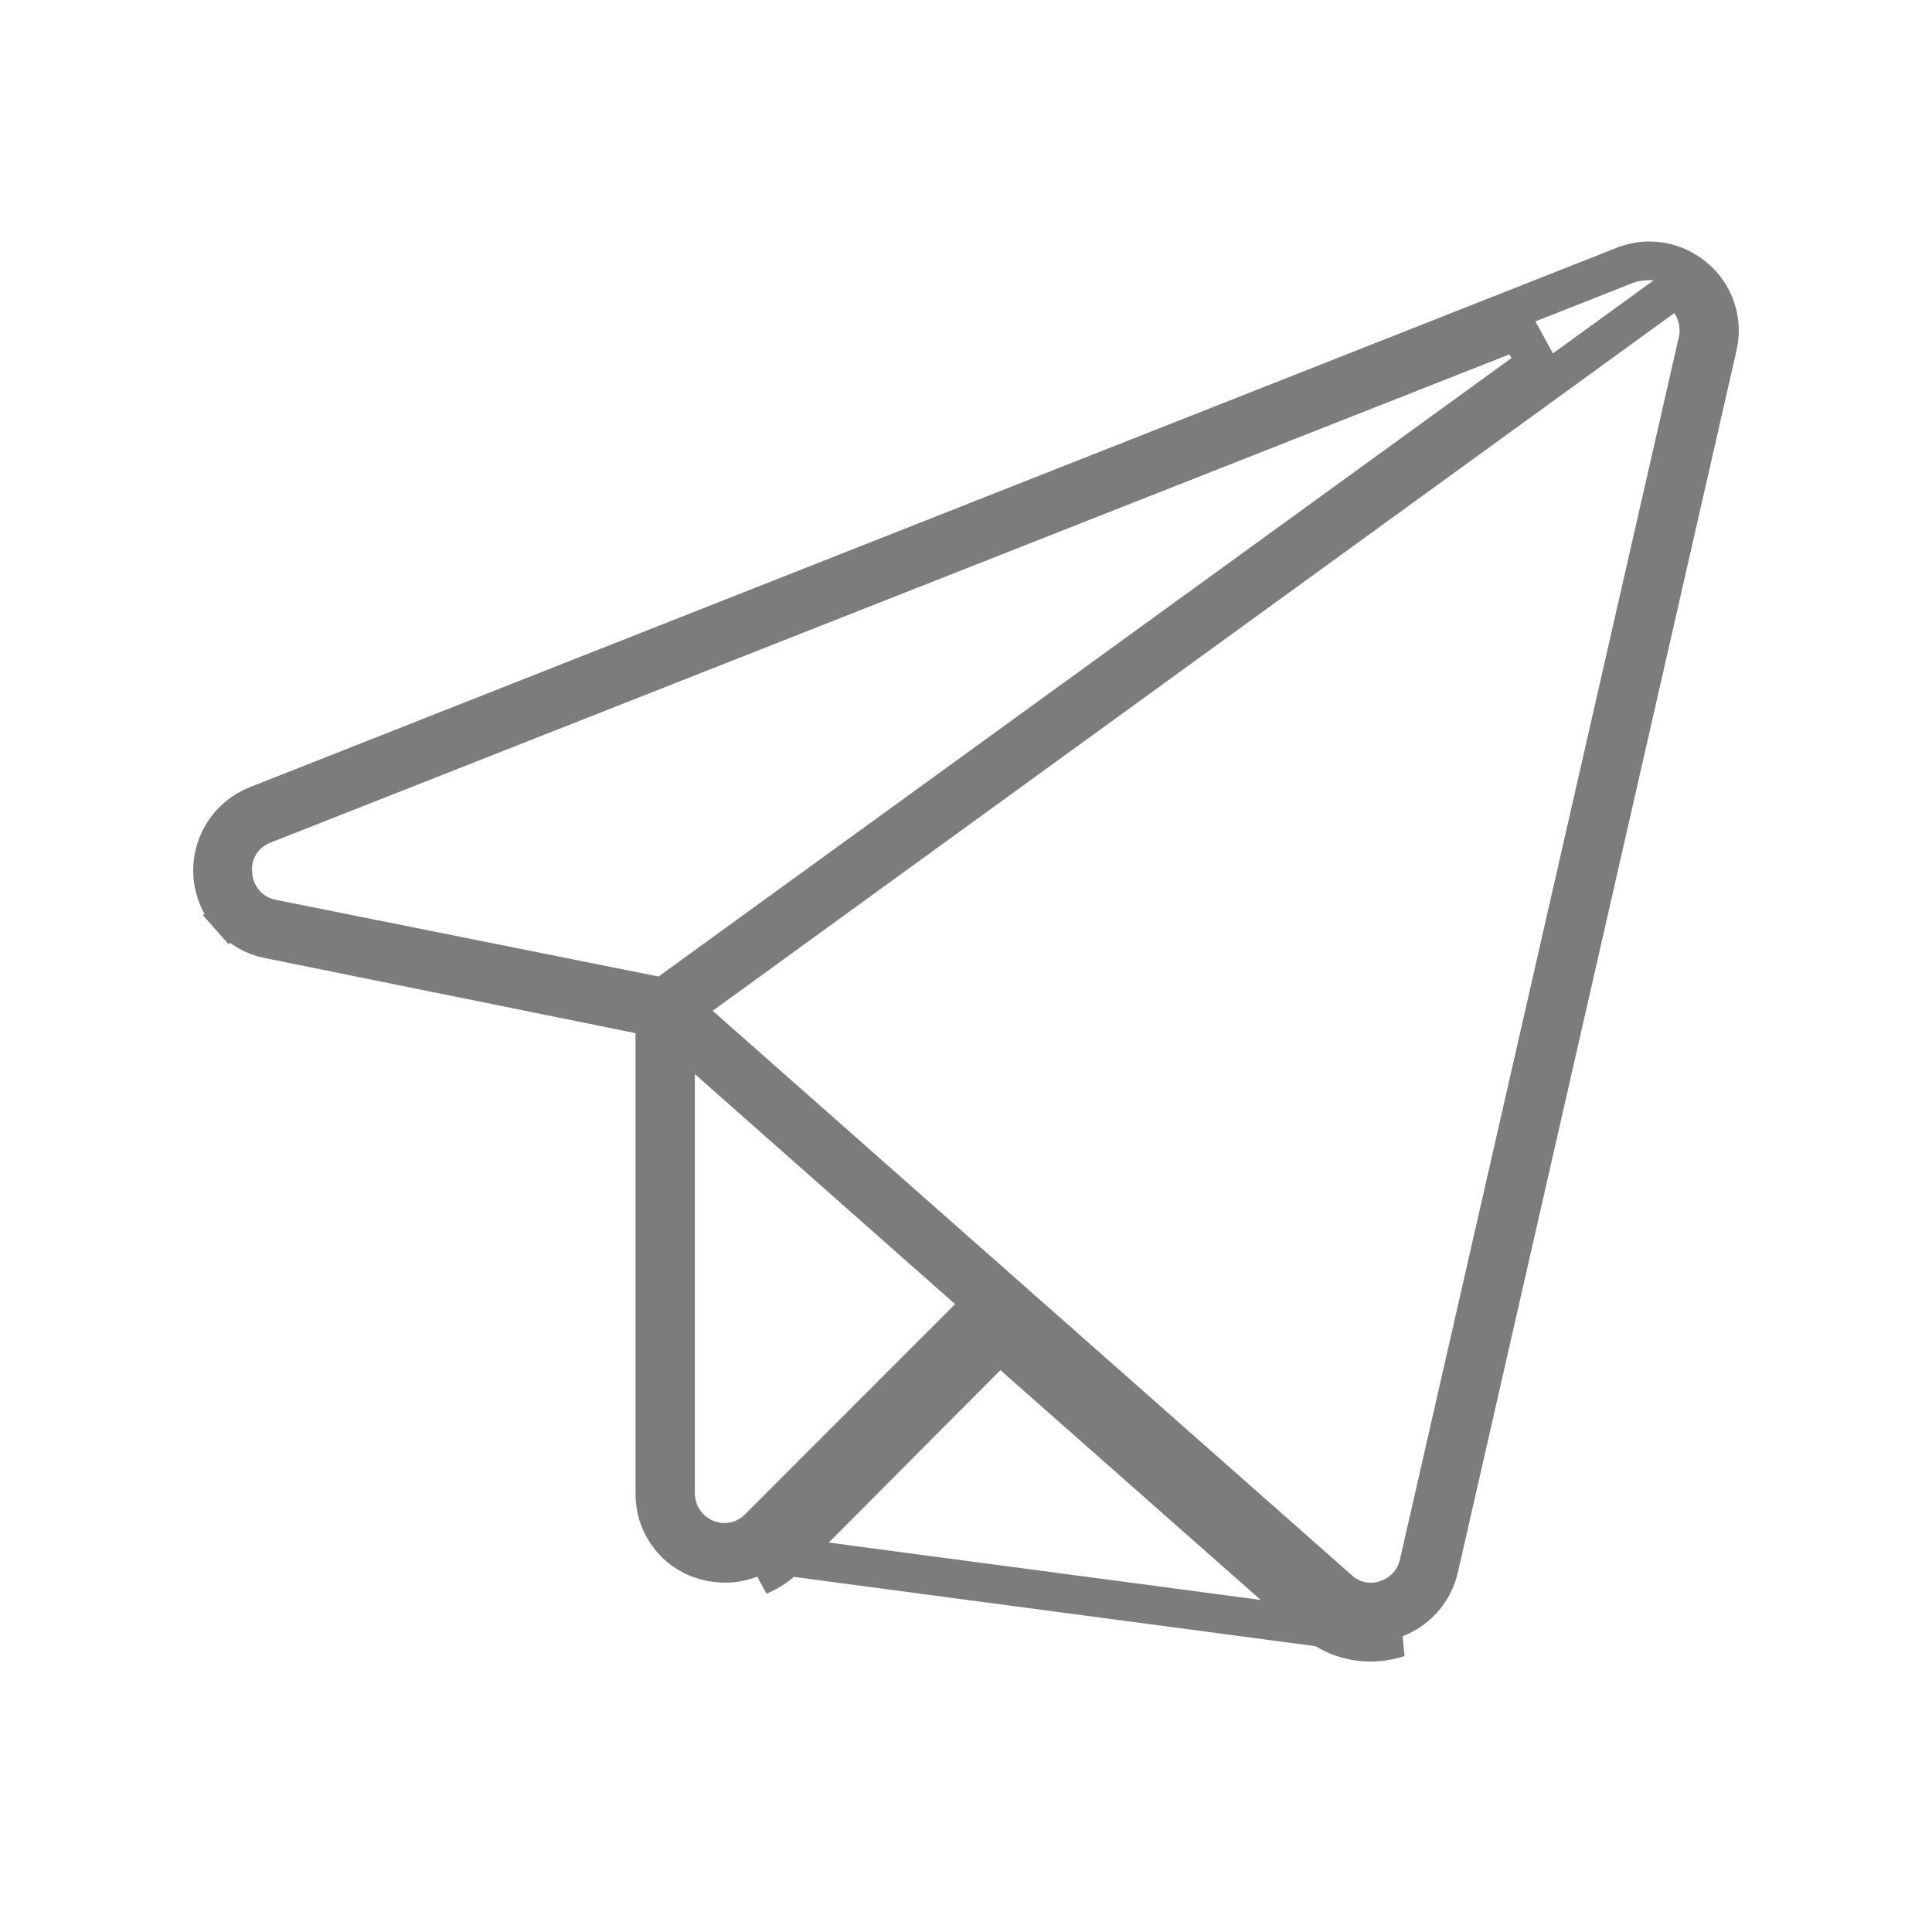 <svg width="40" height="40" viewBox="0 0 40 40" fill="none" xmlns="http://www.w3.org/2000/svg">
<path d="M16.305 32.227L20.695 27.818L27.173 33.537C27.505 33.839 27.938 34.004 28.386 34C28.578 33.999 28.77 33.968 28.953 33.907L16.305 32.227ZM16.305 32.227C16.137 32.398 15.936 32.534 15.714 32.627L16.305 32.227ZM35.092 5.752L35.092 5.752L35.096 5.756C35.296 5.924 35.445 6.144 35.527 6.393C35.61 6.642 35.622 6.908 35.563 7.163L35.563 7.165L29.792 32.474C29.792 32.475 29.792 32.475 29.792 32.476C29.734 32.719 29.615 32.944 29.447 33.127C29.278 33.312 29.065 33.45 28.828 33.528L28.828 33.528C28.685 33.575 28.535 33.599 28.384 33.6L28.382 33.6C28.035 33.603 27.699 33.476 27.442 33.242L27.442 33.241L27.438 33.238L20.96 27.518L20.678 27.269L20.412 27.536L16.022 31.945L16.02 31.946C15.889 32.08 15.732 32.186 15.56 32.258C15.388 32.33 15.203 32.367 15.016 32.367H15.016C14.82 32.367 14.626 32.329 14.443 32.257C14.18 32.15 13.954 31.966 13.796 31.728C13.637 31.489 13.555 31.209 13.558 30.922H13.558V30.917V21.39V21.063L13.238 20.998L5.55 19.441C5.549 19.441 5.549 19.441 5.548 19.441C5.246 19.378 4.971 19.218 4.765 18.985L4.467 19.249L4.765 18.985C4.559 18.753 4.433 18.459 4.405 18.148C4.378 17.837 4.452 17.525 4.615 17.26C4.778 16.995 5.021 16.79 5.309 16.674C5.309 16.674 5.309 16.674 5.309 16.674L33.627 5.499C33.628 5.499 33.628 5.499 33.628 5.498C33.872 5.403 34.137 5.376 34.395 5.421C34.653 5.466 34.894 5.58 35.092 5.752ZM31.813 7.531L31.432 6.835L5.465 17.069C5.255 17.145 5.077 17.292 4.96 17.483C4.845 17.673 4.798 17.895 4.824 18.115C4.841 18.332 4.928 18.539 5.073 18.703C5.221 18.87 5.419 18.983 5.638 19.023L13.556 20.61L13.727 20.645L13.869 20.542L31.813 7.531ZM14.16 31.484L14.492 31.261L14.16 31.484C14.272 31.651 14.432 31.781 14.618 31.857C14.803 31.934 15.008 31.953 15.204 31.911C15.399 31.87 15.577 31.772 15.716 31.628L20.057 27.284L20.358 26.983L20.039 26.701L14.651 21.938L13.986 21.35V22.238L13.986 30.917L13.986 30.918C13.987 31.119 14.047 31.317 14.16 31.484ZM14.52 20.604L14.116 20.897L14.49 21.227L27.717 32.908C27.846 33.029 28.005 33.112 28.178 33.148L28.261 32.757L28.178 33.148C28.35 33.185 28.529 33.174 28.695 33.116C28.862 33.064 29.012 32.969 29.131 32.841C29.252 32.711 29.336 32.55 29.375 32.376C29.375 32.376 29.375 32.375 29.375 32.374L35.145 7.083C35.179 6.943 35.183 6.798 35.157 6.656C35.132 6.513 35.076 6.377 34.994 6.257L34.762 5.917L34.429 6.159L14.52 20.604Z" fill="" stroke="#7C7C7C" stroke-width="0.8"/>
</svg>
